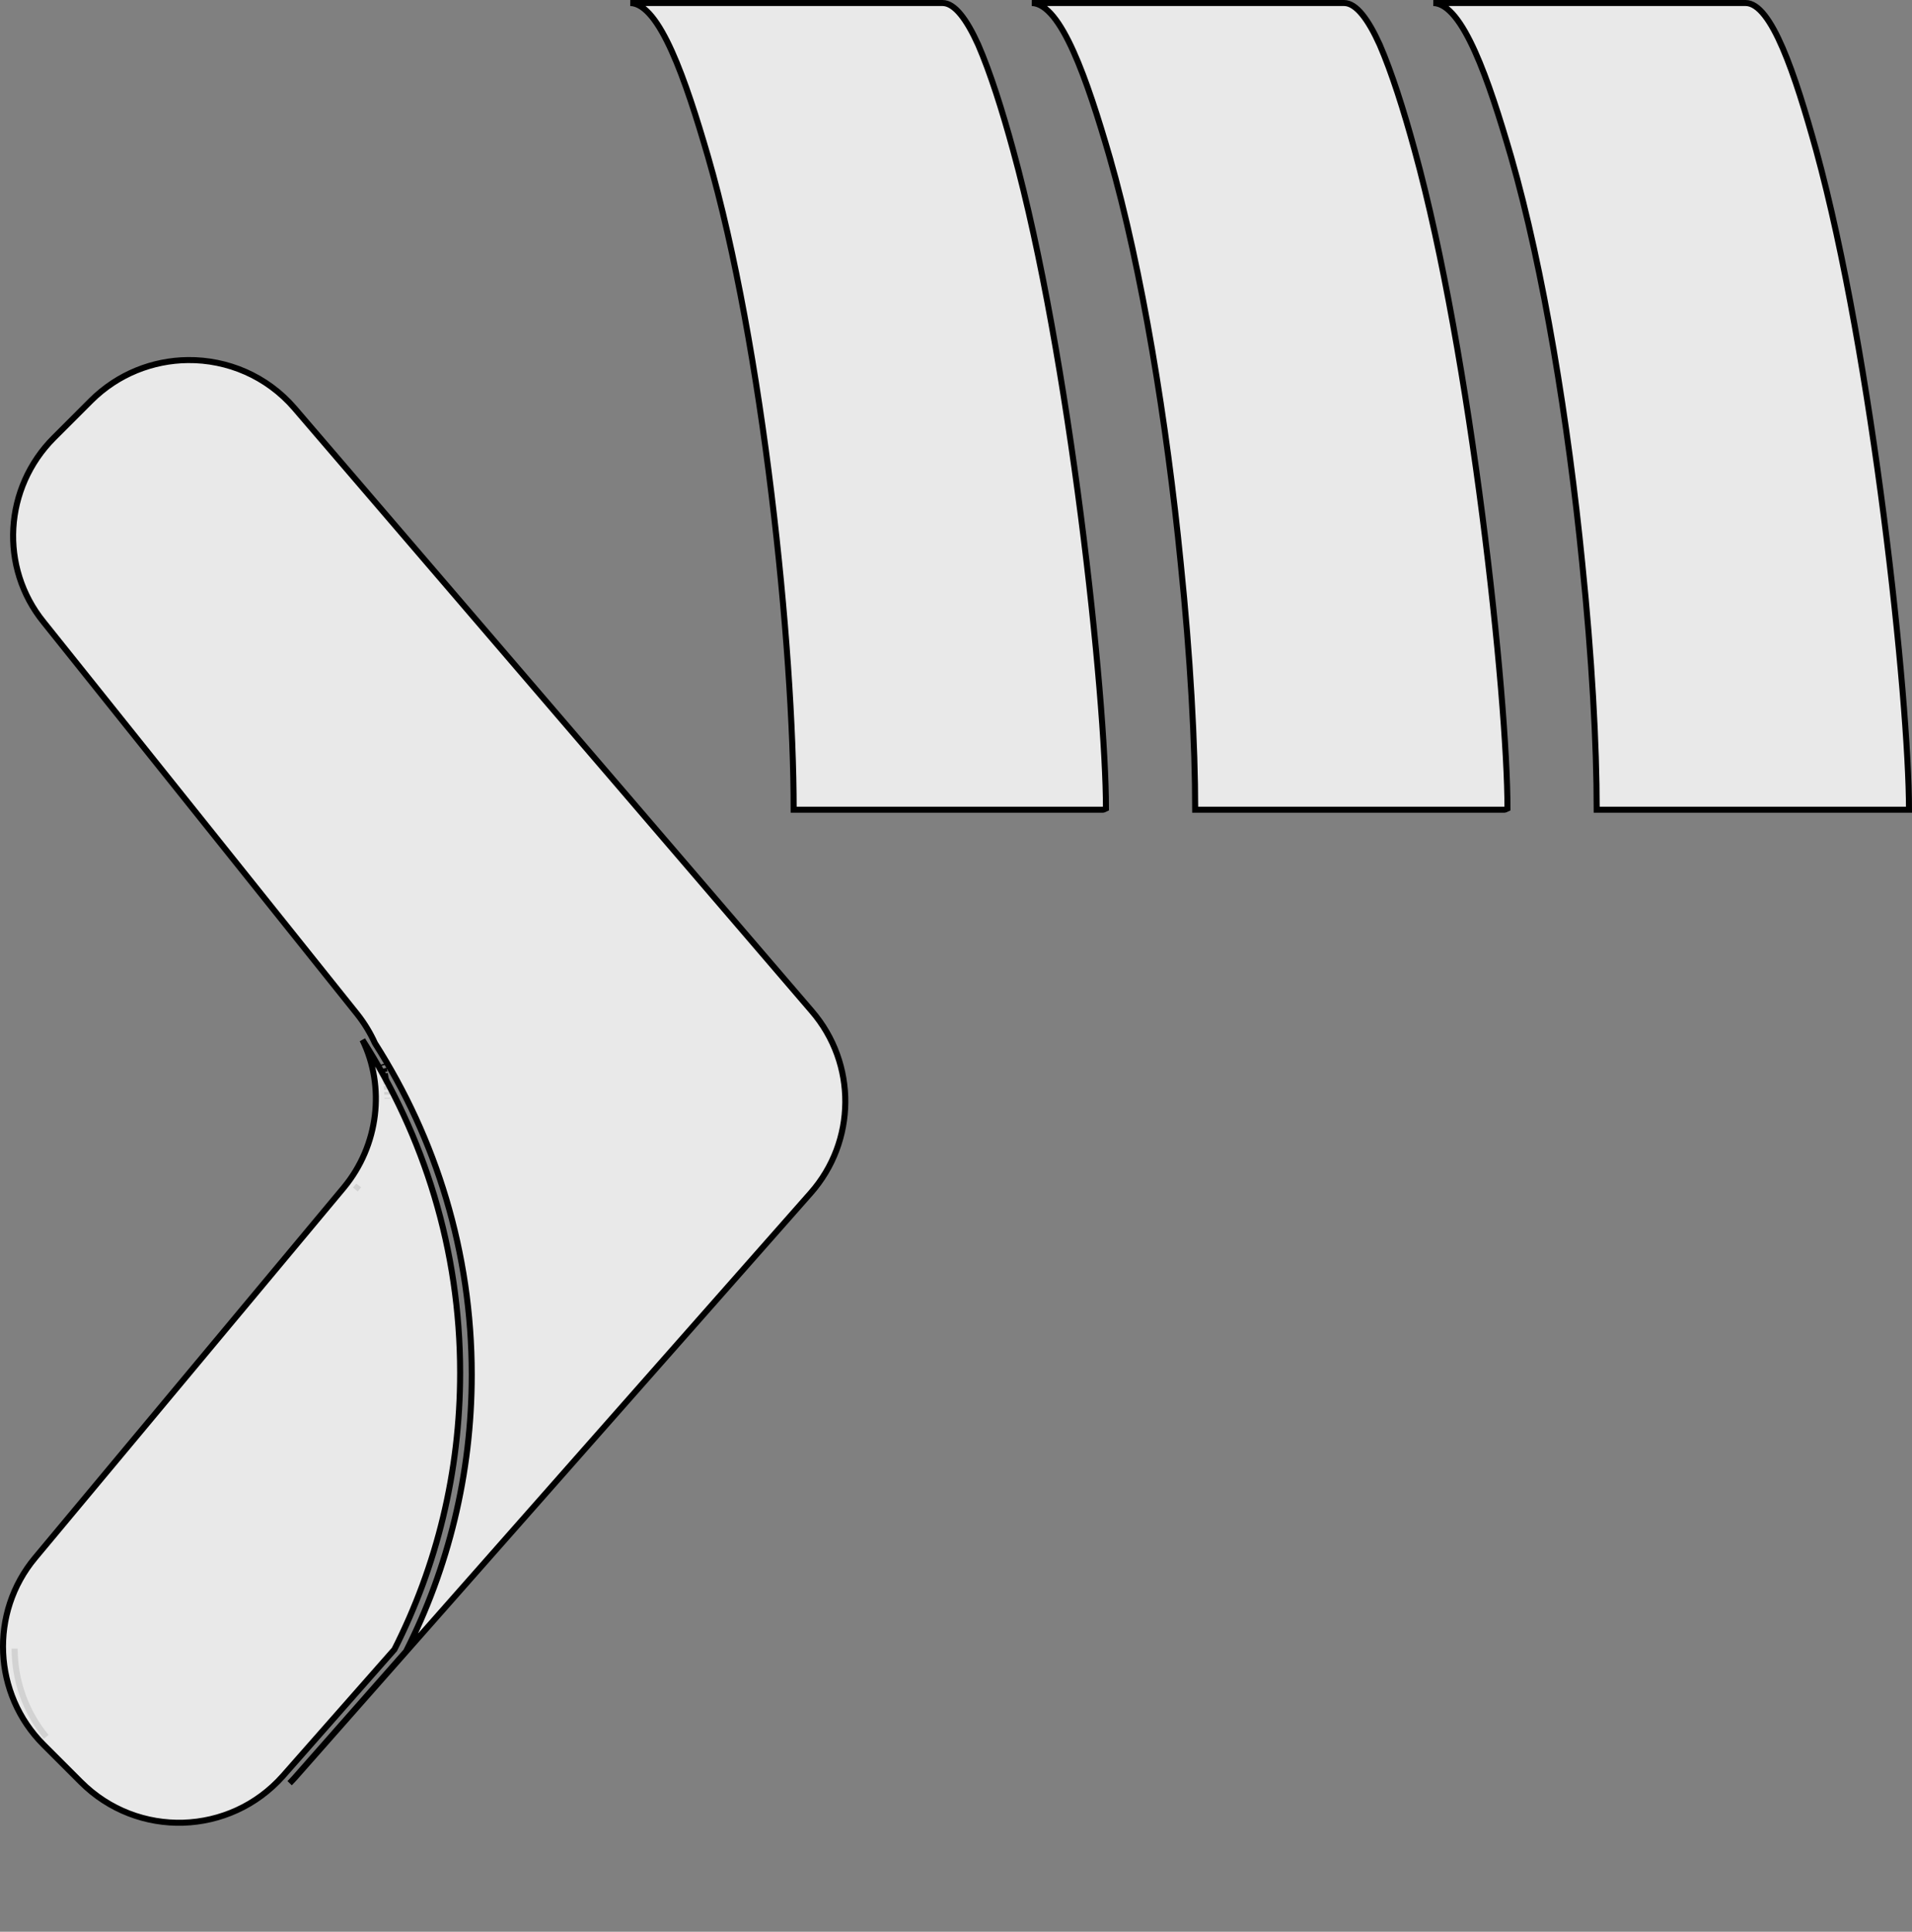 <?xml version="1.0" encoding="UTF-8" standalone="no"?>
<!-- Created with Inkscape (http://www.inkscape.org/) -->

<svg
   xmlns:dc="http://purl.org/dc/elements/1.1/"
   xmlns:cc="http://creativecommons.org/ns#"
   xmlns:rdf="http://www.w3.org/1999/02/22-rdf-syntax-ns#"
   xmlns:svg="http://www.w3.org/2000/svg"
   xmlns="http://www.w3.org/2000/svg"
   xmlns:sodipodi="http://sodipodi.sourceforge.net/DTD/sodipodi-0.dtd"
   xmlns:inkscape="http://www.inkscape.org/namespaces/inkscape"
   width="522.367mm"
   height="527.732mm"
   viewBox="0 0 522.367 527.732"
   version="1.1"
   id="svg2088"
   sodipodi:docname="inkcuttest.svg"
   inkscape:version="0.92.4 (5da689c313, 2019-01-14)">
  <rect x="0" y="0" width="522.367" height="527.732" fill="#808080" stroke="none"/>
  <defs
     id="defs2082" />
  <sodipodi:namedview
     id="base"
     pagecolor="#ffffff"
     bordercolor="#666666"
     borderopacity="1.0"
     inkscape:pageopacity="0.0"
     inkscape:pageshadow="2"
     inkscape:zoom="0.35"
     inkscape:cx="-48.563801"
     inkscape:cy="780.14631"
     inkscape:document-units="mm"
     inkscape:current-layer="layer1"
     showgrid="false"
     fit-margin-top="0"
     fit-margin-left="0"
     fit-margin-right="0"
     fit-margin-bottom="0"
     inkscape:window-width="1914"
     inkscape:window-height="1211"
     inkscape:window-x="1284"
     inkscape:window-y="0"
     inkscape:window-maximized="0" />
  <g
     inkscape:label="Layer 1"
     inkscape:groupmode="layer"
     id="layer1"
     transform="translate(18.523,172.485)">
    <path
       id="path967"
       d="m 174.921,-129.661 c 14.988,51.883 23.389,134.073 23.389,178.38 h 84.496 c 0.165,0 0.494,-0.165 0.823,-0.329 0,-30.306 -9.883,-123.532 -25.365,-179.862 -2.965,-10.871 -6.259,-21.247 -9.553,-28.824 -3.13,-6.918 -6.424,-11.365 -9.718,-11.365 h -85.319 c 8.071,0.165 15.153,21.083 21.247,42.001 z m 109.696,0 c 8.894,30.965 15.647,72.801 19.436,111.014 2.635,25.53 3.953,49.577 3.953,67.366 h 84.496 c 0.164,0 0.494,-0.165 0.823,-0.329 0,-30.306 -9.883,-123.532 -25.365,-179.862 -2.965,-10.871 -6.259,-21.247 -9.553,-28.824 -3.129,-6.918 -6.423,-11.365 -9.718,-11.365 h -85.319 c 8.071,0.165 15.153,21.083 21.247,42.001 z m 109.696,0 c 8.894,30.965 15.647,72.801 19.436,111.014 2.635,25.695 3.953,49.577 3.953,67.366 h 85.319 c 0,-29.977 -9.883,-123.696 -25.365,-180.191 -5.765,-20.753 -12.188,-40.189 -19.271,-40.189 h -85.319 c 8.071,0.165 15.153,21.083 21.247,42.001 z"
       inkscape:connector-curvature="0"
       style="clip-rule:evenodd;fill:#ffffff;fill-opacity:0.823;fill-rule:evenodd;stroke:#000000;stroke-width:1.647;stroke-opacity:1" />
    <g
       id="g865"
       transform="rotate(90,-68.702,-282.361)">
      <g
         id="g860">
        <path
           style="fill:#ffffff;fill-opacity:0.823;stroke:#000000;stroke-width:1.647;stroke-opacity:1"
           d="m 139.541,-383.841 c 0.104,9.506 3.744,19.012 11.001,26.347 l 10.211,10.213 c 13.671,13.671 35.413,14.988 50.401,2.8 l 107.06,-85.649 c 2.494,-1.972 5.171,-3.584 7.958,-4.851 26.11,-16.653 57.1,-26.443 90.539,-26.443 27.177,0 52.872,6.424 75.602,17.954 l 34.588,30.47 c 0.487,0.433 0.96,0.878 1.419,1.329 -0.511,-0.509 -1.038,-1.009 -1.584,-1.494 l -159.602,-140.826 c -14.165,-12.518 -35.412,-12.683 -49.742,-0.33 l -164.709,141.32 c -8.838,7.613 -13.26,18.387 -13.142,29.16 z m 192.353,-53.21 c 0.118,-0.032 0.236,-0.063 0.353,-0.094 -0.118,0.032 -0.236,0.062 -0.353,0.094 z m 1.179,-0.306 c 0.328,-0.079 0.657,-0.153 0.987,-0.223 -0.33,0.07 -0.659,0.143 -0.987,0.223 z m 1.39,-0.31 c 0.991,-0.198 1.988,-0.356 2.988,-0.475 -1.002,0.118 -1.999,0.275 -2.988,0.475 z m 3.33,-0.511 c 0.355,-0.039 0.71,-0.072 1.066,-0.101 -0.356,0.028 -0.711,0.063 -1.066,0.101 z m 1.673,-0.145 c 0.252,-0.016 0.503,-0.028 0.755,-0.039 -0.252,0.011 -0.503,0.024 -0.755,0.039 z m 1.622,-0.07 c 0.079,-10e-4 0.158,-10e-4 0.237,-0.003 -0.079,7.2e-4 -0.158,0.001 -0.237,0.003 z m 23.936,7.864 c 0.377,0.291 0.752,0.586 1.121,0.893 -0.369,-0.306 -0.743,-0.603 -1.121,-0.893 z m 126.528,93.99 c 8.593,0.008 17.146,-2.89 24.095,-8.628 -6.94,5.724 -15.507,8.621 -24.095,8.628 z"
           id="path979"
           inkscape:connector-curvature="0" />
      </g>
      <path
         style="fill:#ffffff;fill-opacity:0.823;stroke:#000000;stroke-width:1.647;stroke-opacity:1"
         inkscape:connector-curvature="0"
         d="m 365.617,-426.461 101.131,84.331 c 14.989,12.518 37.224,11.53 51.06,-2.306 l 10.212,-10.212 c 15.483,-15.483 14.659,-40.683 -1.647,-55.177 l -34.589,-30.471 c -22.73,-11.53 -48.424,-17.953 -75.601,-17.953 -33.601,0 -64.731,9.883 -90.919,26.683 12.847,-6.259 28.824,-4.447 40.354,5.106 z"
         id="path981" />
    </g>
  </g>
</svg>
